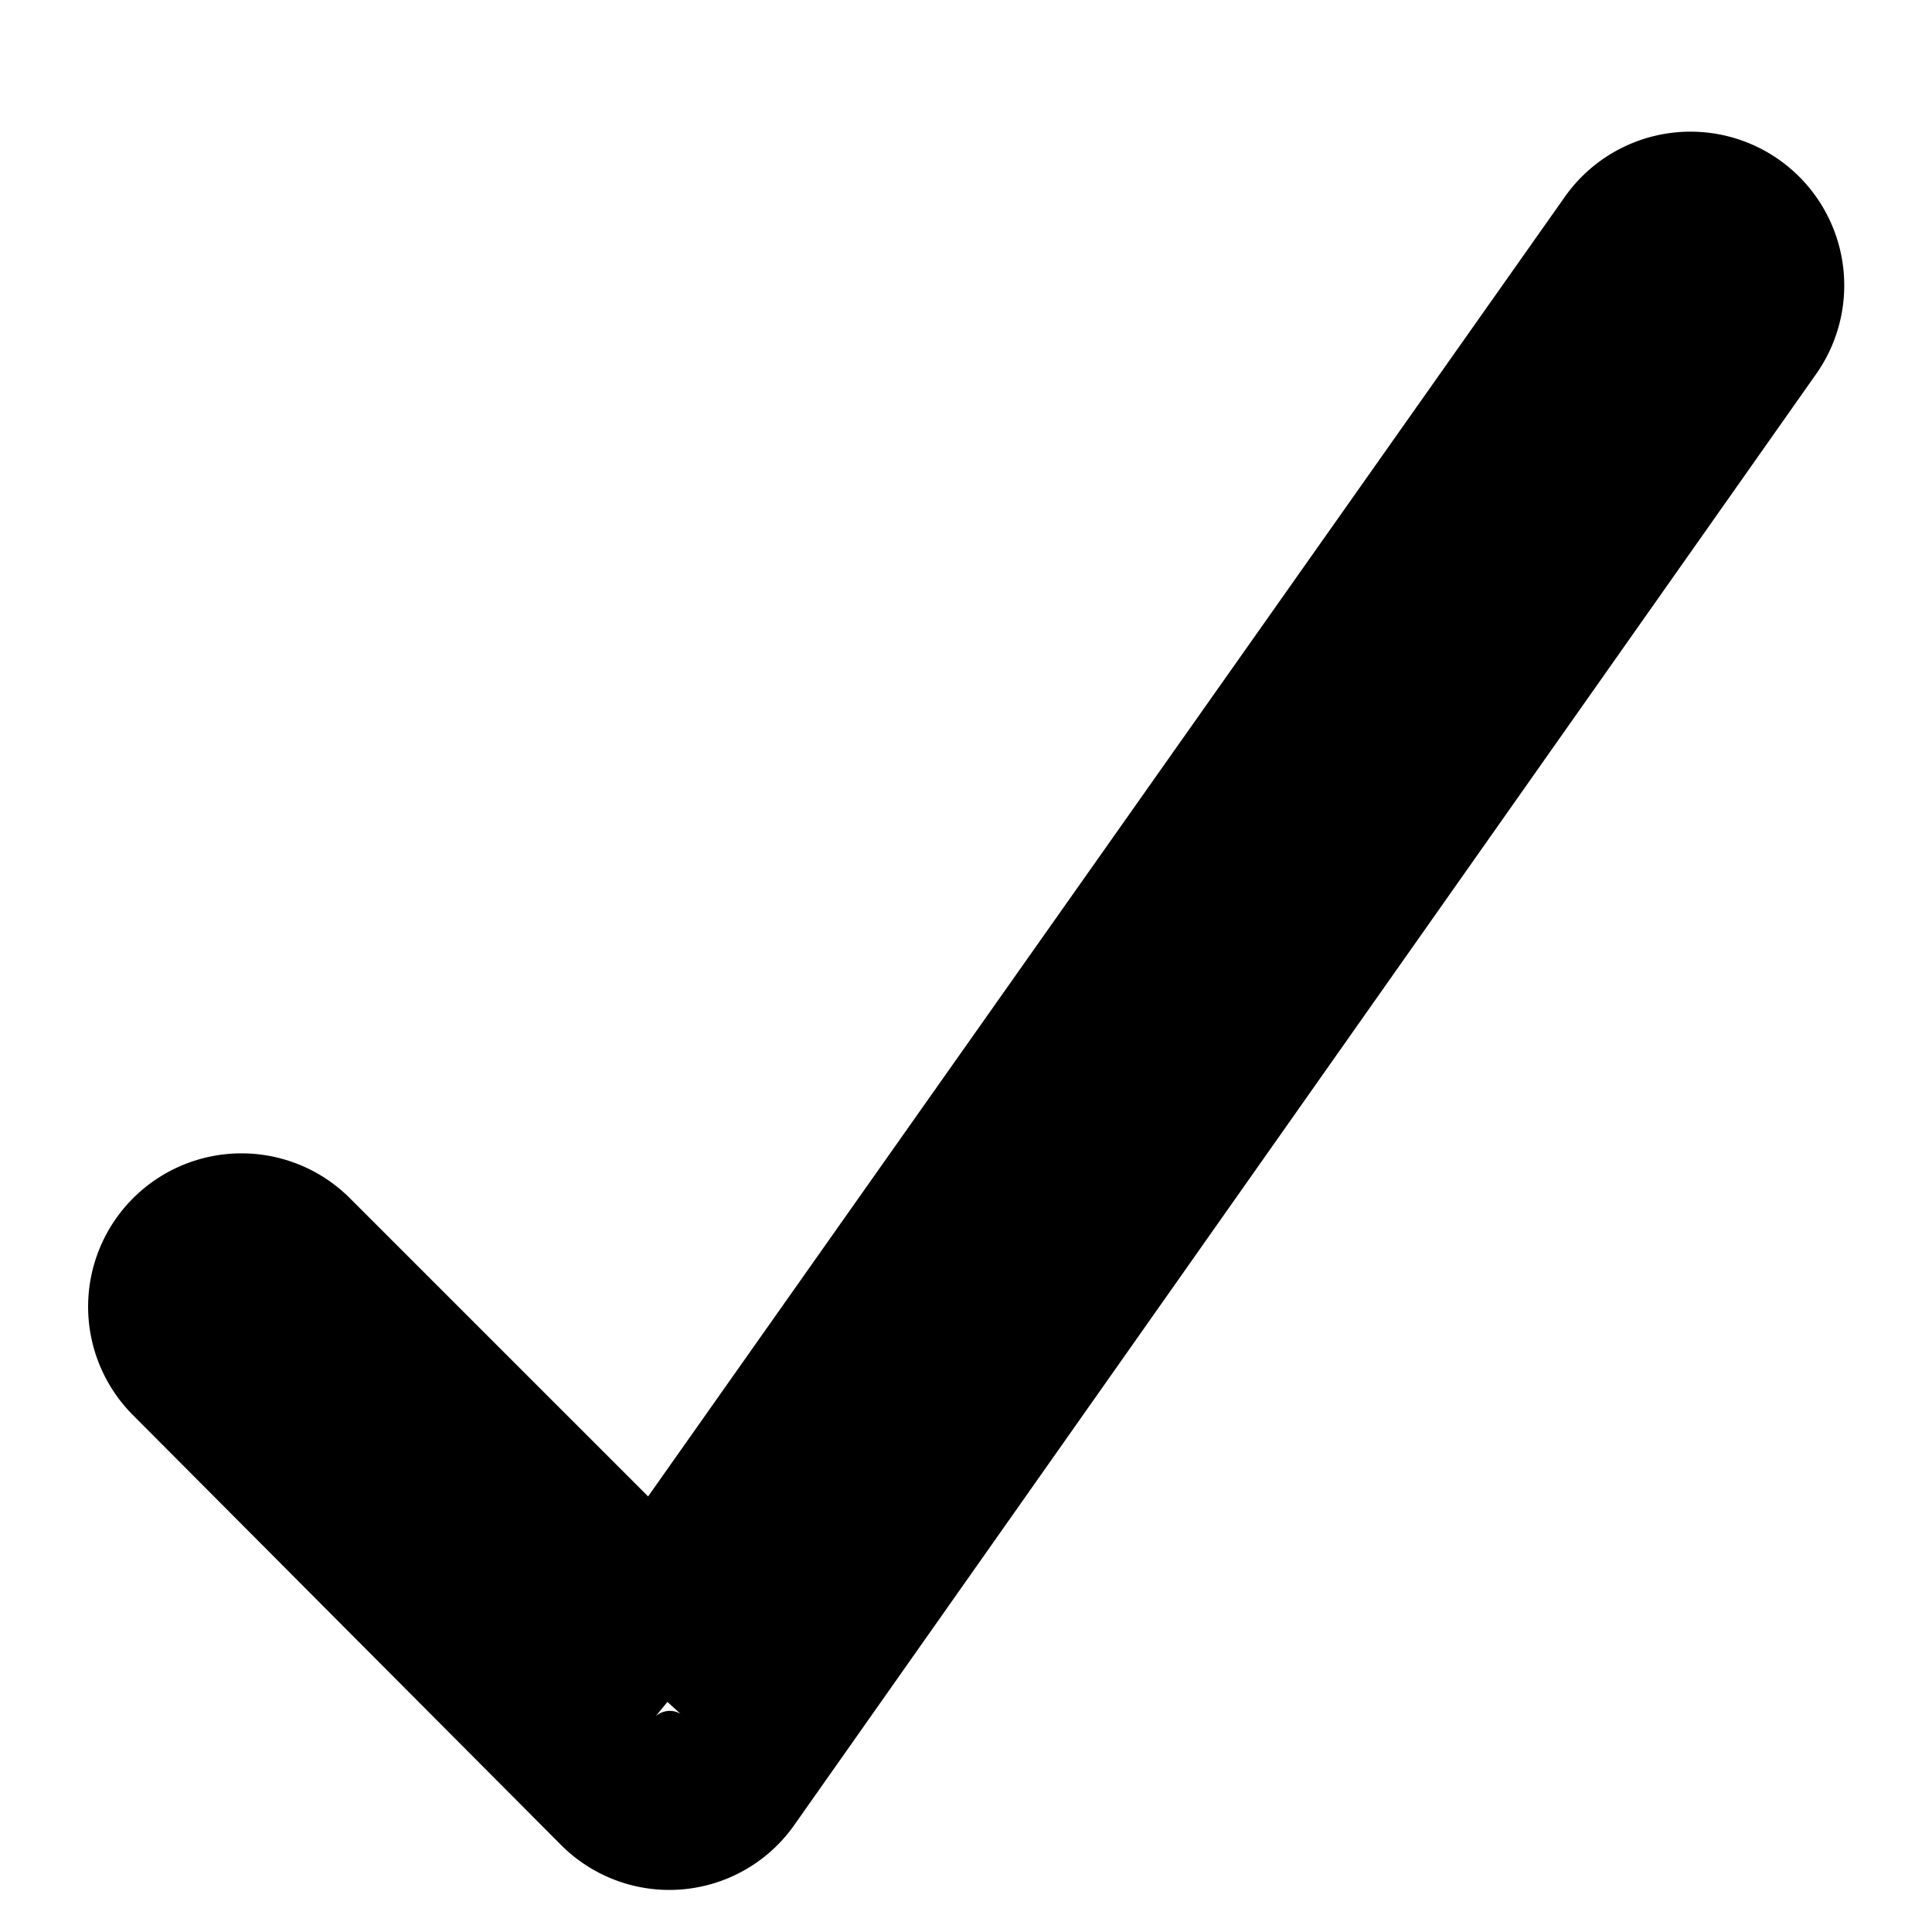 <svg xmlns="http://www.w3.org/2000/svg" viewBox="0 0 11 11">
  <path fill="inherit" d="M10.34 2.13l-5.81 8.25a.87.87 0 0 1-1.34.12L.76 8.06a.87.87 0 1 1 1.23-1.24l1.7 1.7 5.22-7.4a.87.87 0 1 1 1.43 1.01zM3.71 9.8a.12.12 0 0 1 .2-.01l-.11-.1-.09.11z"/>
</svg>
